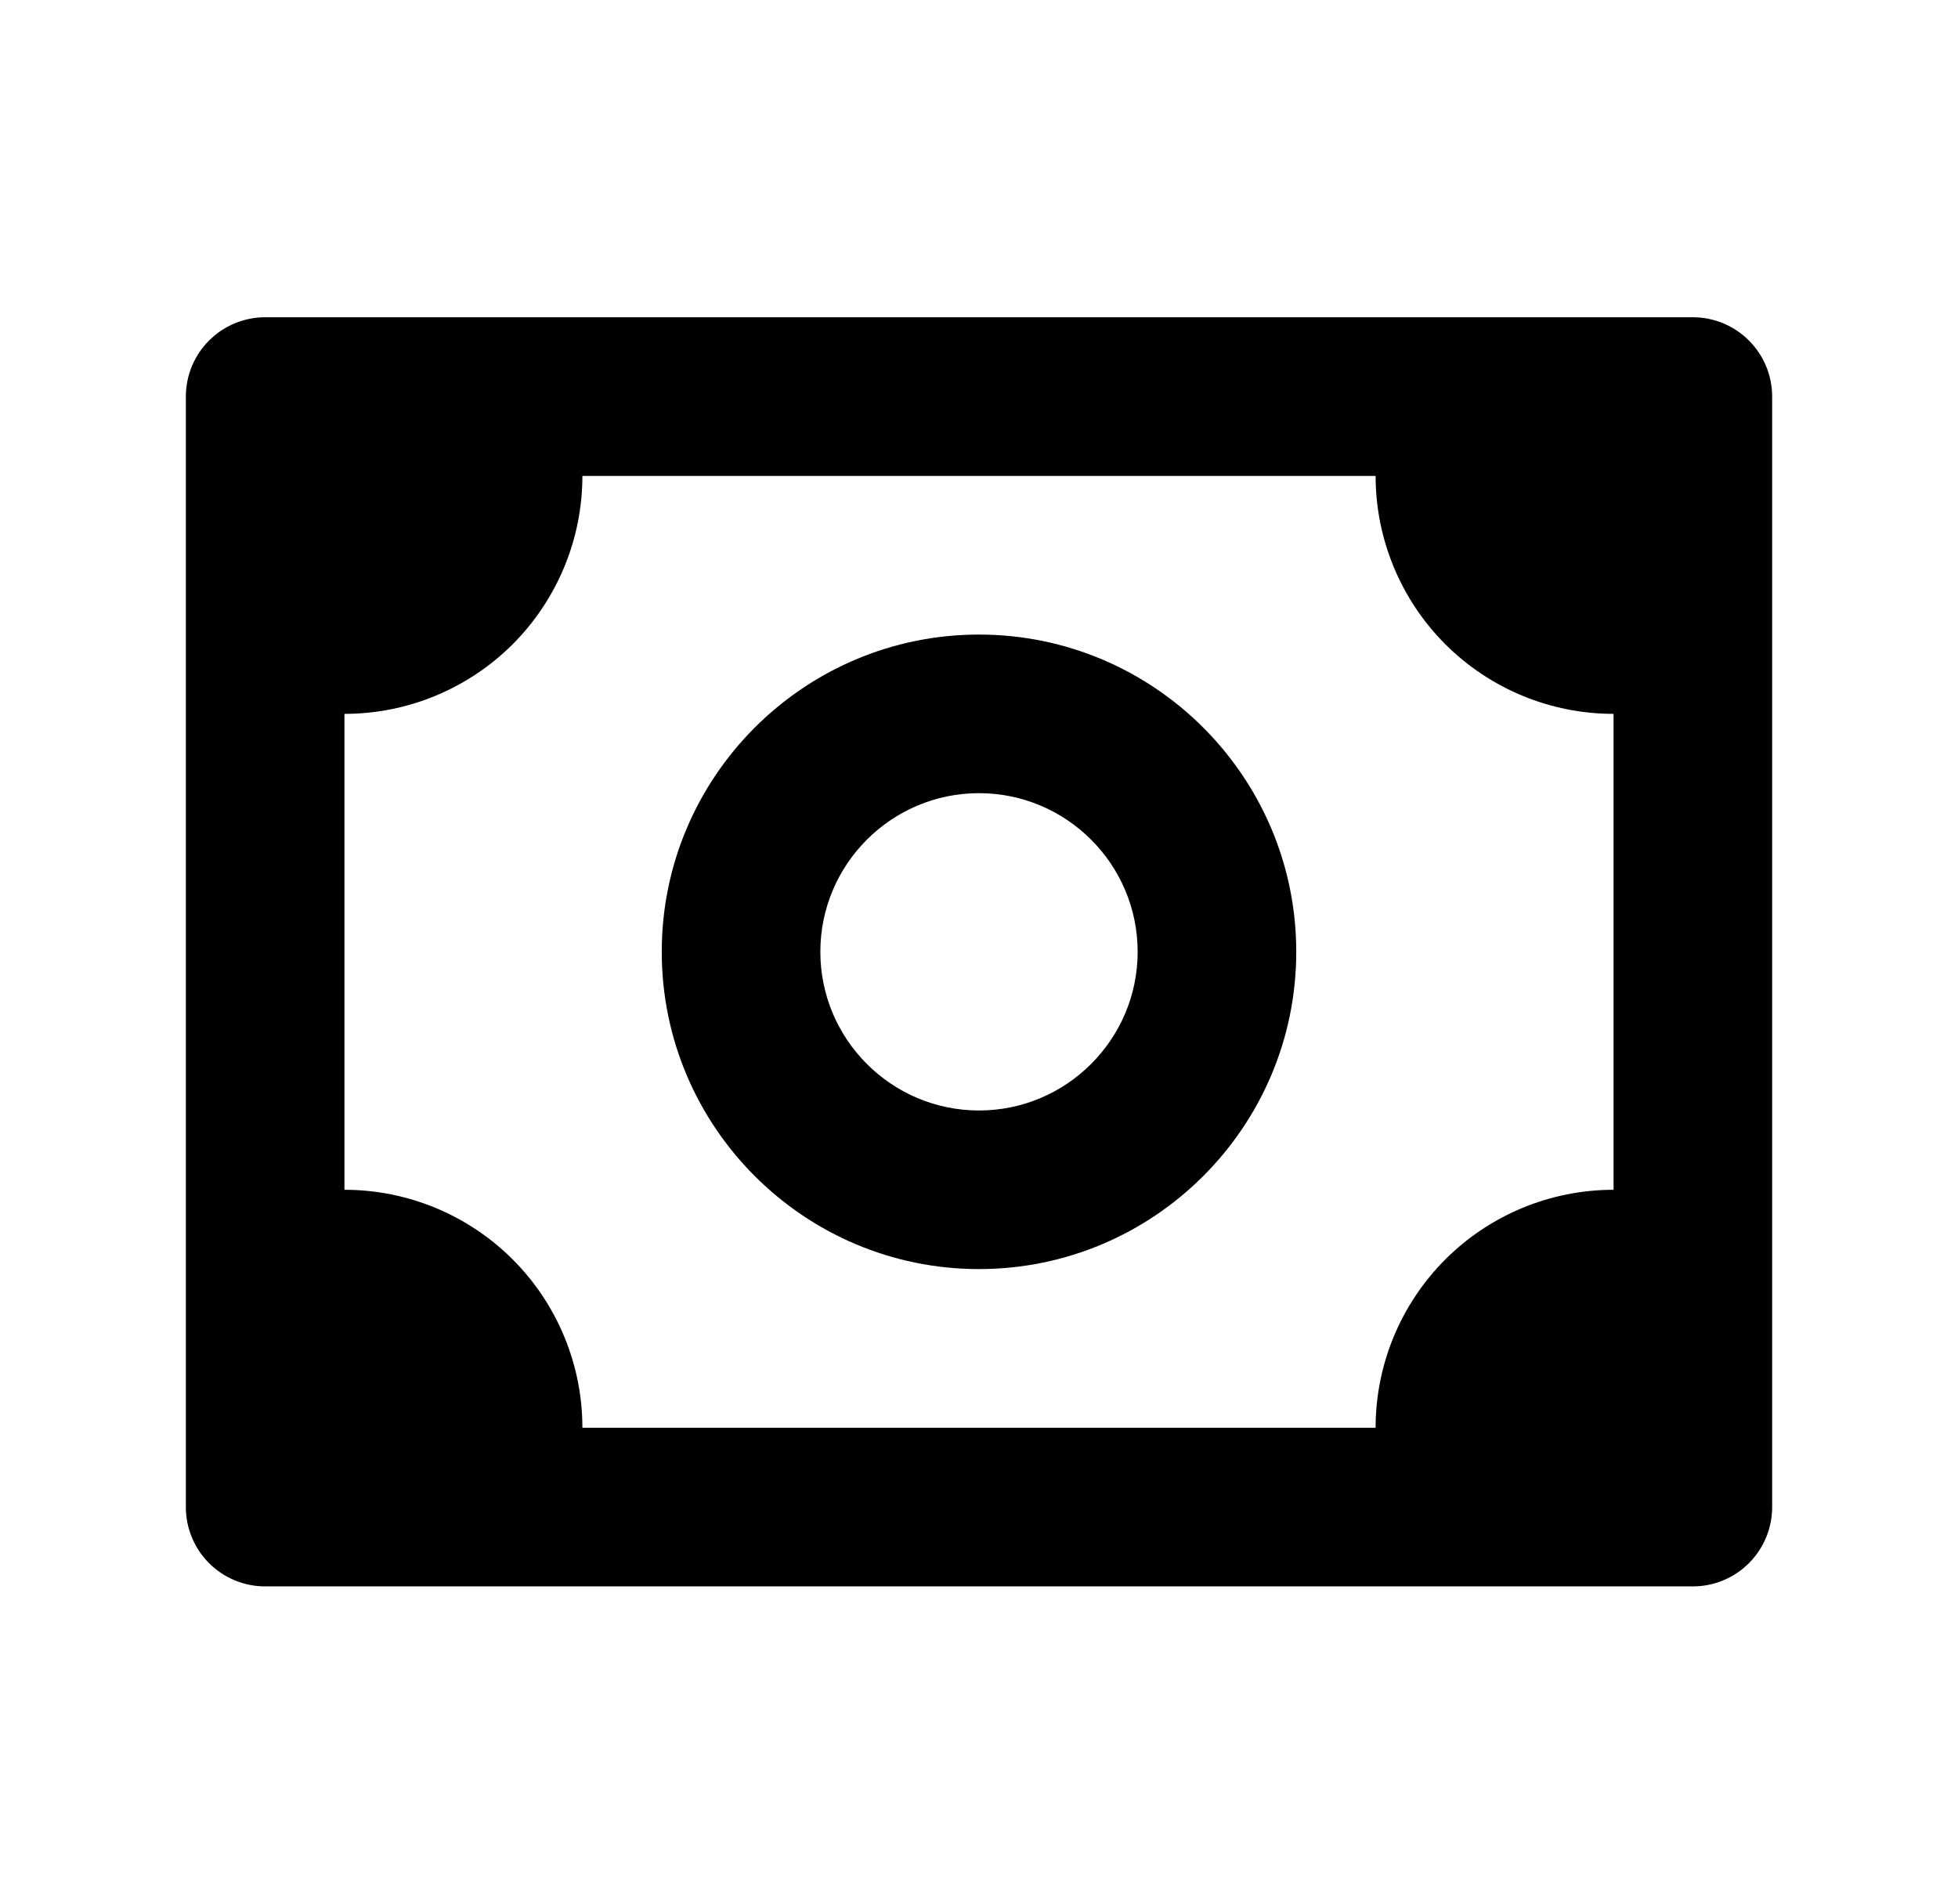 <svg width="36" height="35" viewBox="0 0 36 35" fill="none" xmlns="http://www.w3.org/2000/svg">
<path d="M31.125 5.833H4.875C4.488 5.833 4.117 5.987 3.844 6.261C3.57 6.534 3.417 6.905 3.417 7.292V27.708C3.417 28.095 3.57 28.466 3.844 28.74C4.117 29.013 4.488 29.167 4.875 29.167H31.125C31.512 29.167 31.883 29.013 32.156 28.74C32.43 28.466 32.583 28.095 32.583 27.708V7.292C32.583 6.905 32.43 6.534 32.156 6.261C31.883 5.987 31.512 5.833 31.125 5.833ZM29.667 21.875C28.506 21.875 27.393 22.336 26.573 23.156C25.753 23.977 25.292 25.09 25.292 26.25H10.708C10.708 25.09 10.247 23.977 9.427 23.156C8.606 22.336 7.494 21.875 6.333 21.875V13.125C7.494 13.125 8.606 12.664 9.427 11.844C10.247 11.023 10.708 9.91 10.708 8.75H25.292C25.292 9.91 25.753 11.023 26.573 11.844C27.393 12.664 28.506 13.125 29.667 13.125V21.875Z" fill="black"/>
<path d="M18 11.667C14.783 11.667 12.167 14.283 12.167 17.5C12.167 20.717 14.783 23.333 18 23.333C21.217 23.333 23.833 20.717 23.833 17.5C23.833 14.283 21.217 11.667 18 11.667ZM18 20.417C16.391 20.417 15.083 19.108 15.083 17.5C15.083 15.891 16.391 14.583 18 14.583C19.608 14.583 20.917 15.891 20.917 17.5C20.917 19.108 19.608 20.417 18 20.417Z" fill="black"/>
</svg>
